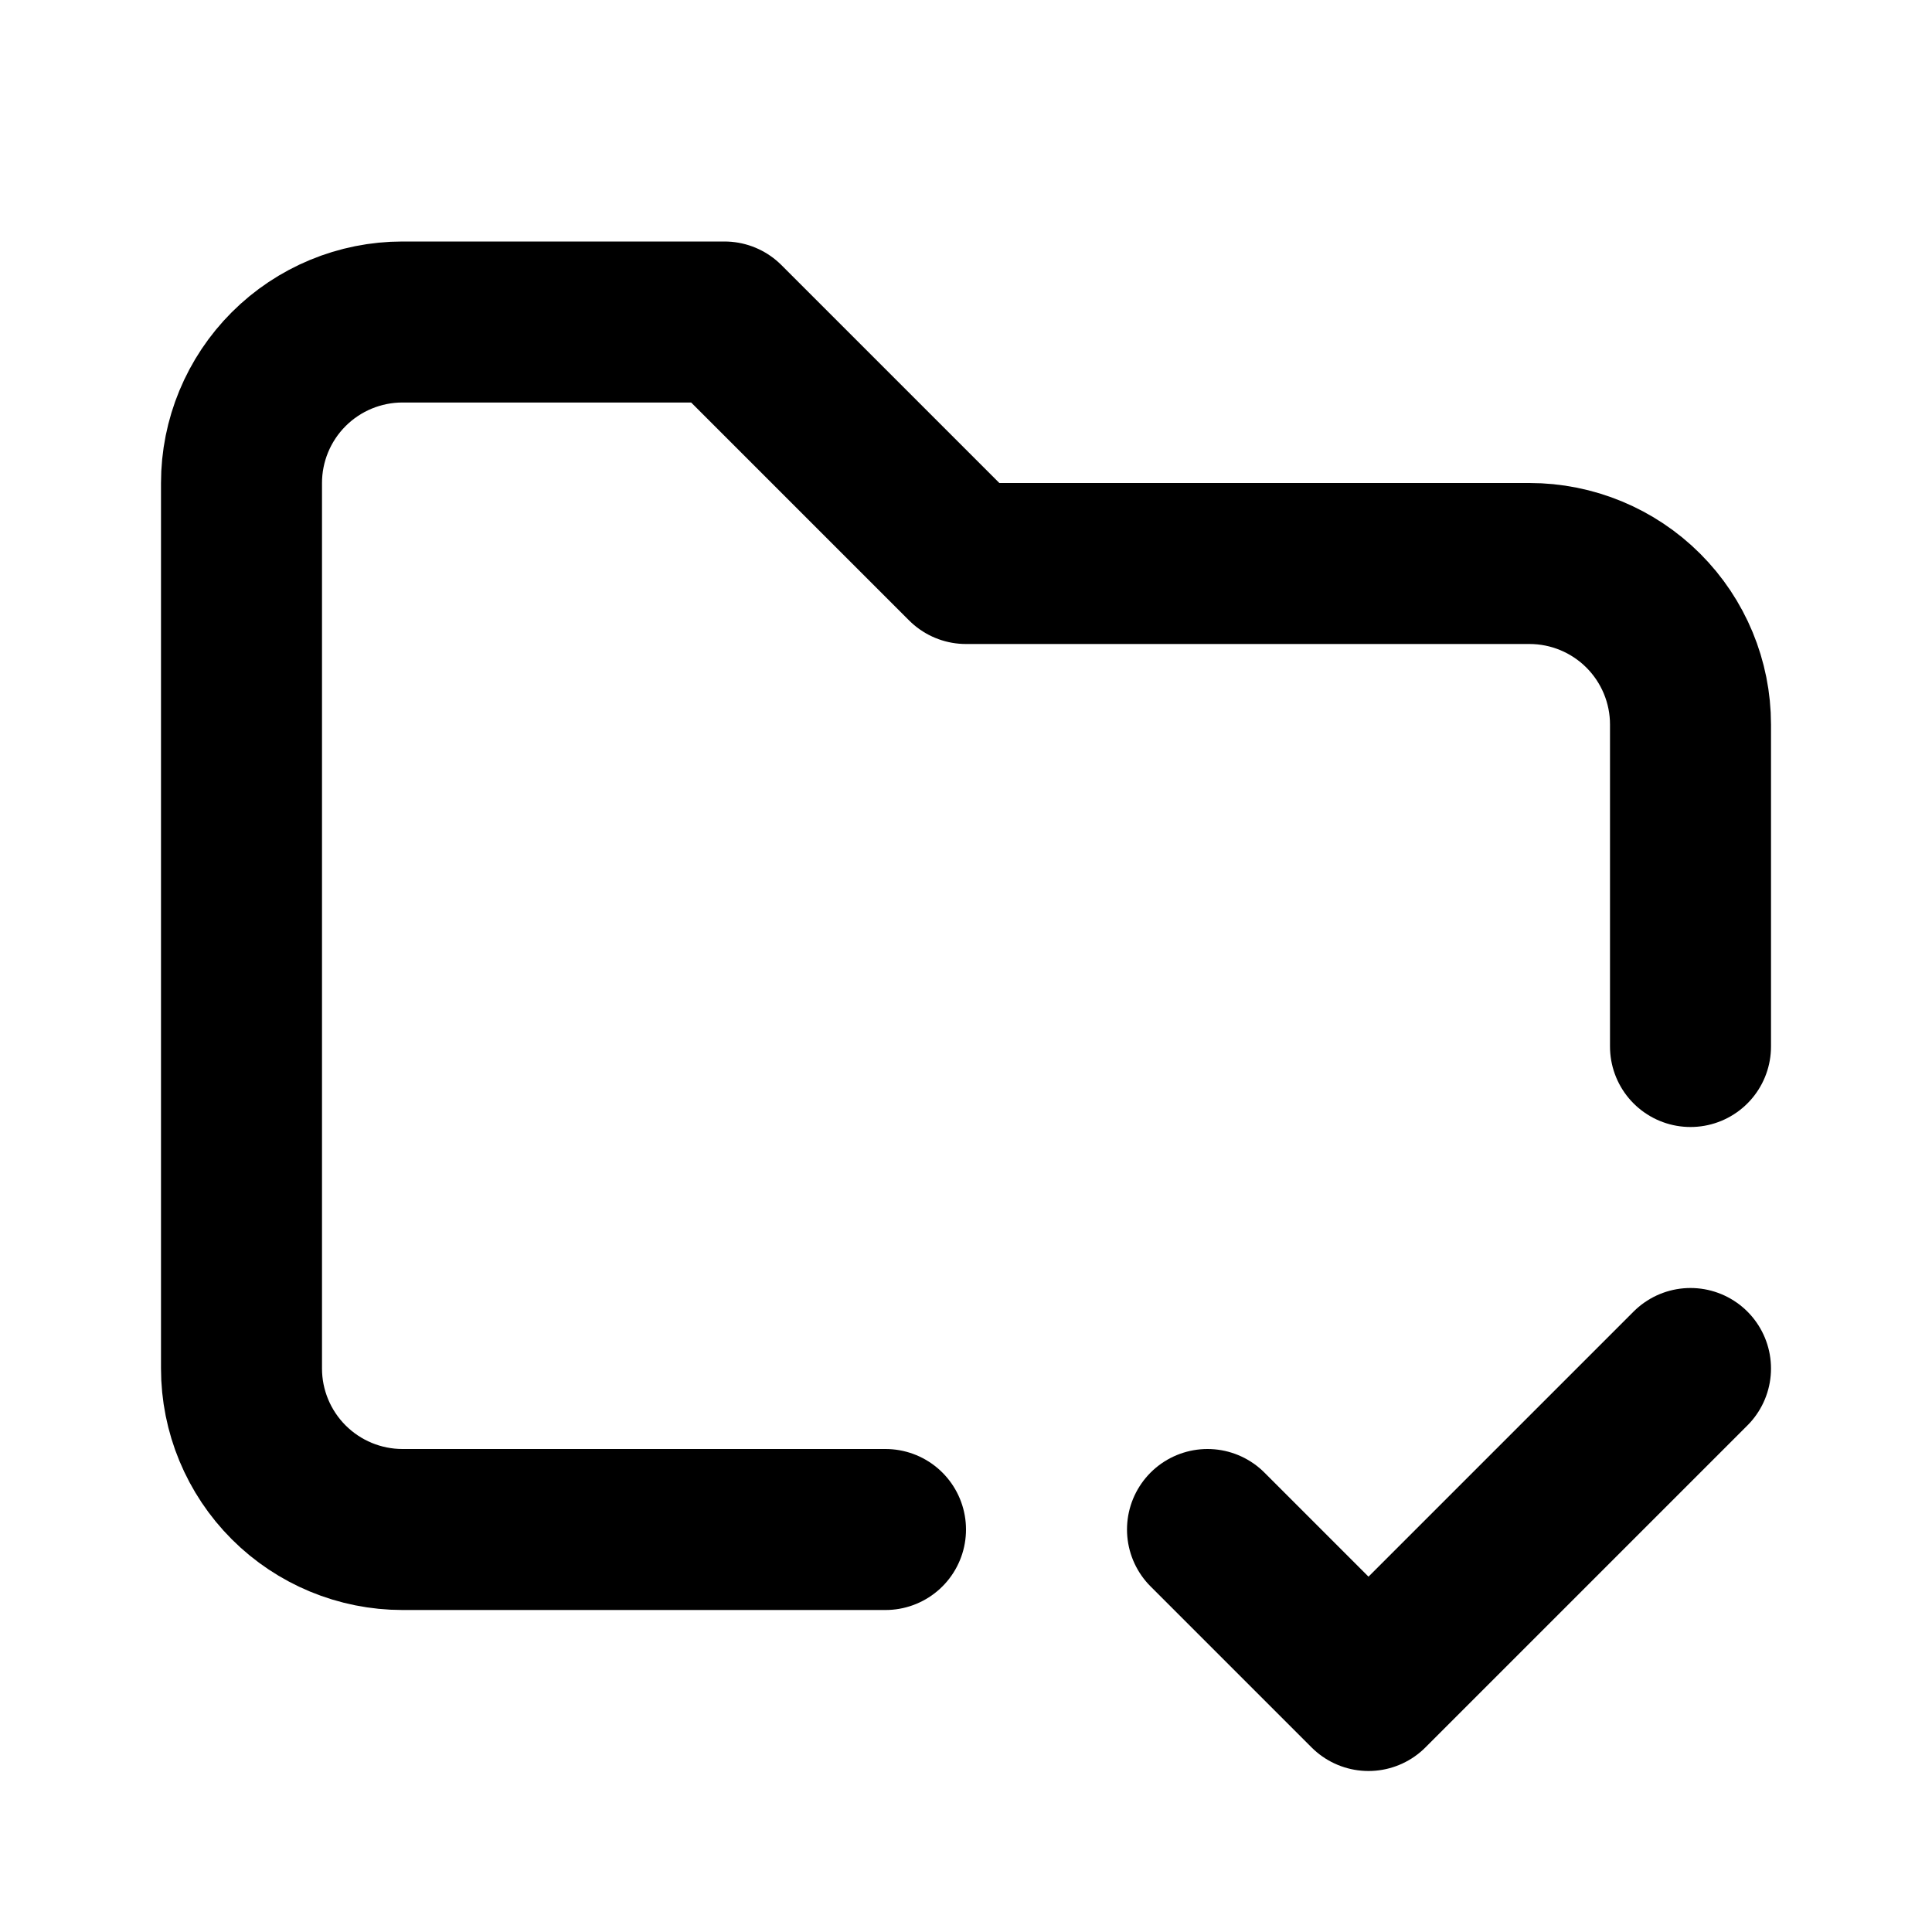 <svg width="24" height="24" viewBox="0 0 24 24" fill="none" xmlns="http://www.w3.org/2000/svg">
<g clip-path="url(#clip0_802_73320)">
<path d="M11 19H5C4.47 19 3.961 18.789 3.586 18.414C3.211 18.039 3 17.53 3 17V6C3 5.47 3.211 4.961 3.586 4.586C3.961 4.211 4.47 4 5 4H9L12 7H19C19.53 7 20.039 7.211 20.414 7.586C20.789 7.961 21 8.47 21 9V13" stroke="black" stroke-width="2" stroke-linecap="round" stroke-linejoin="round"/>
<path d="M15 19L17 21L21 17" stroke="black" stroke-width="2" stroke-linecap="round" stroke-linejoin="round"/>
</g>
<defs>
<clipPath id="clip0_802_73320">
<rect width="24" height="24" fill="white"/>
</clipPath>
</defs>
</svg>
